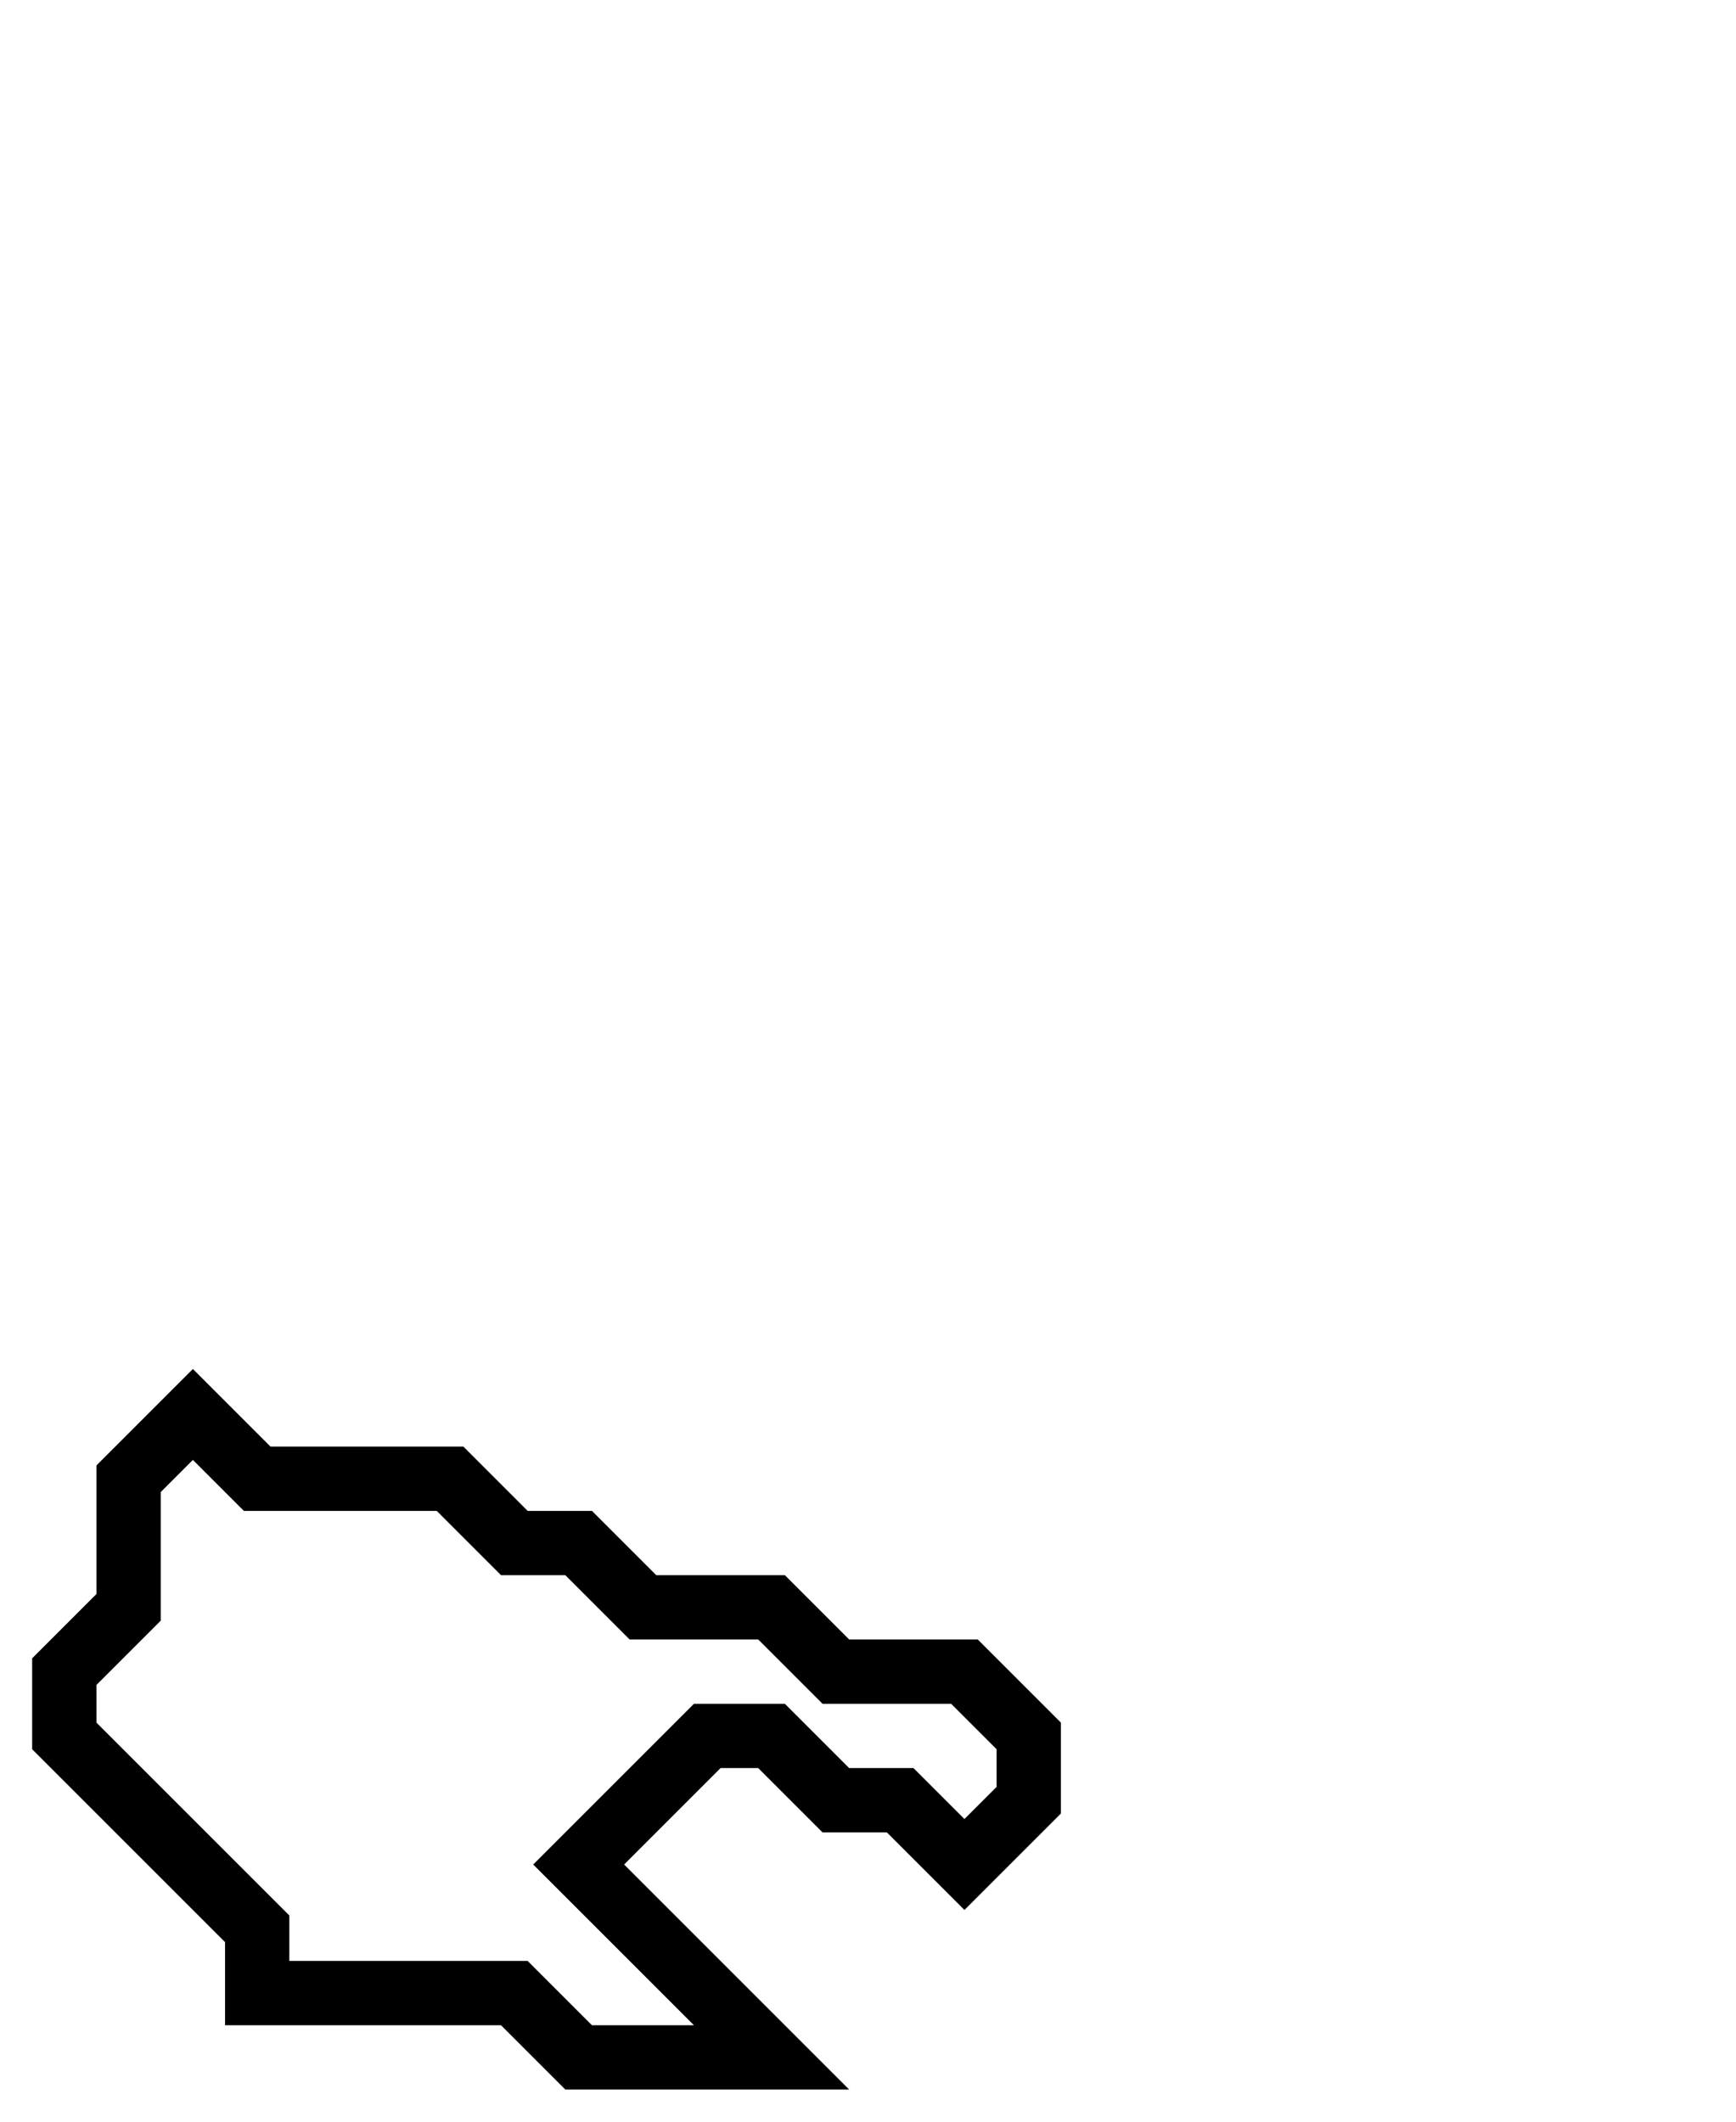 <svg xmlns="http://www.w3.org/2000/svg" width="27" height="33">
  <path d="M 3,22 L 2,23 L 2,25 L 1,26 L 1,27 L 4,30 L 4,31 L 8,31 L 9,32 L 12,32 L 9,29 L 11,27 L 12,27 L 13,28 L 14,28 L 15,29 L 16,28 L 16,27 L 15,26 L 13,26 L 12,25 L 10,25 L 9,24 L 8,24 L 7,23 L 4,23 Z" fill="none" stroke="black" stroke-width="1"/>
</svg>